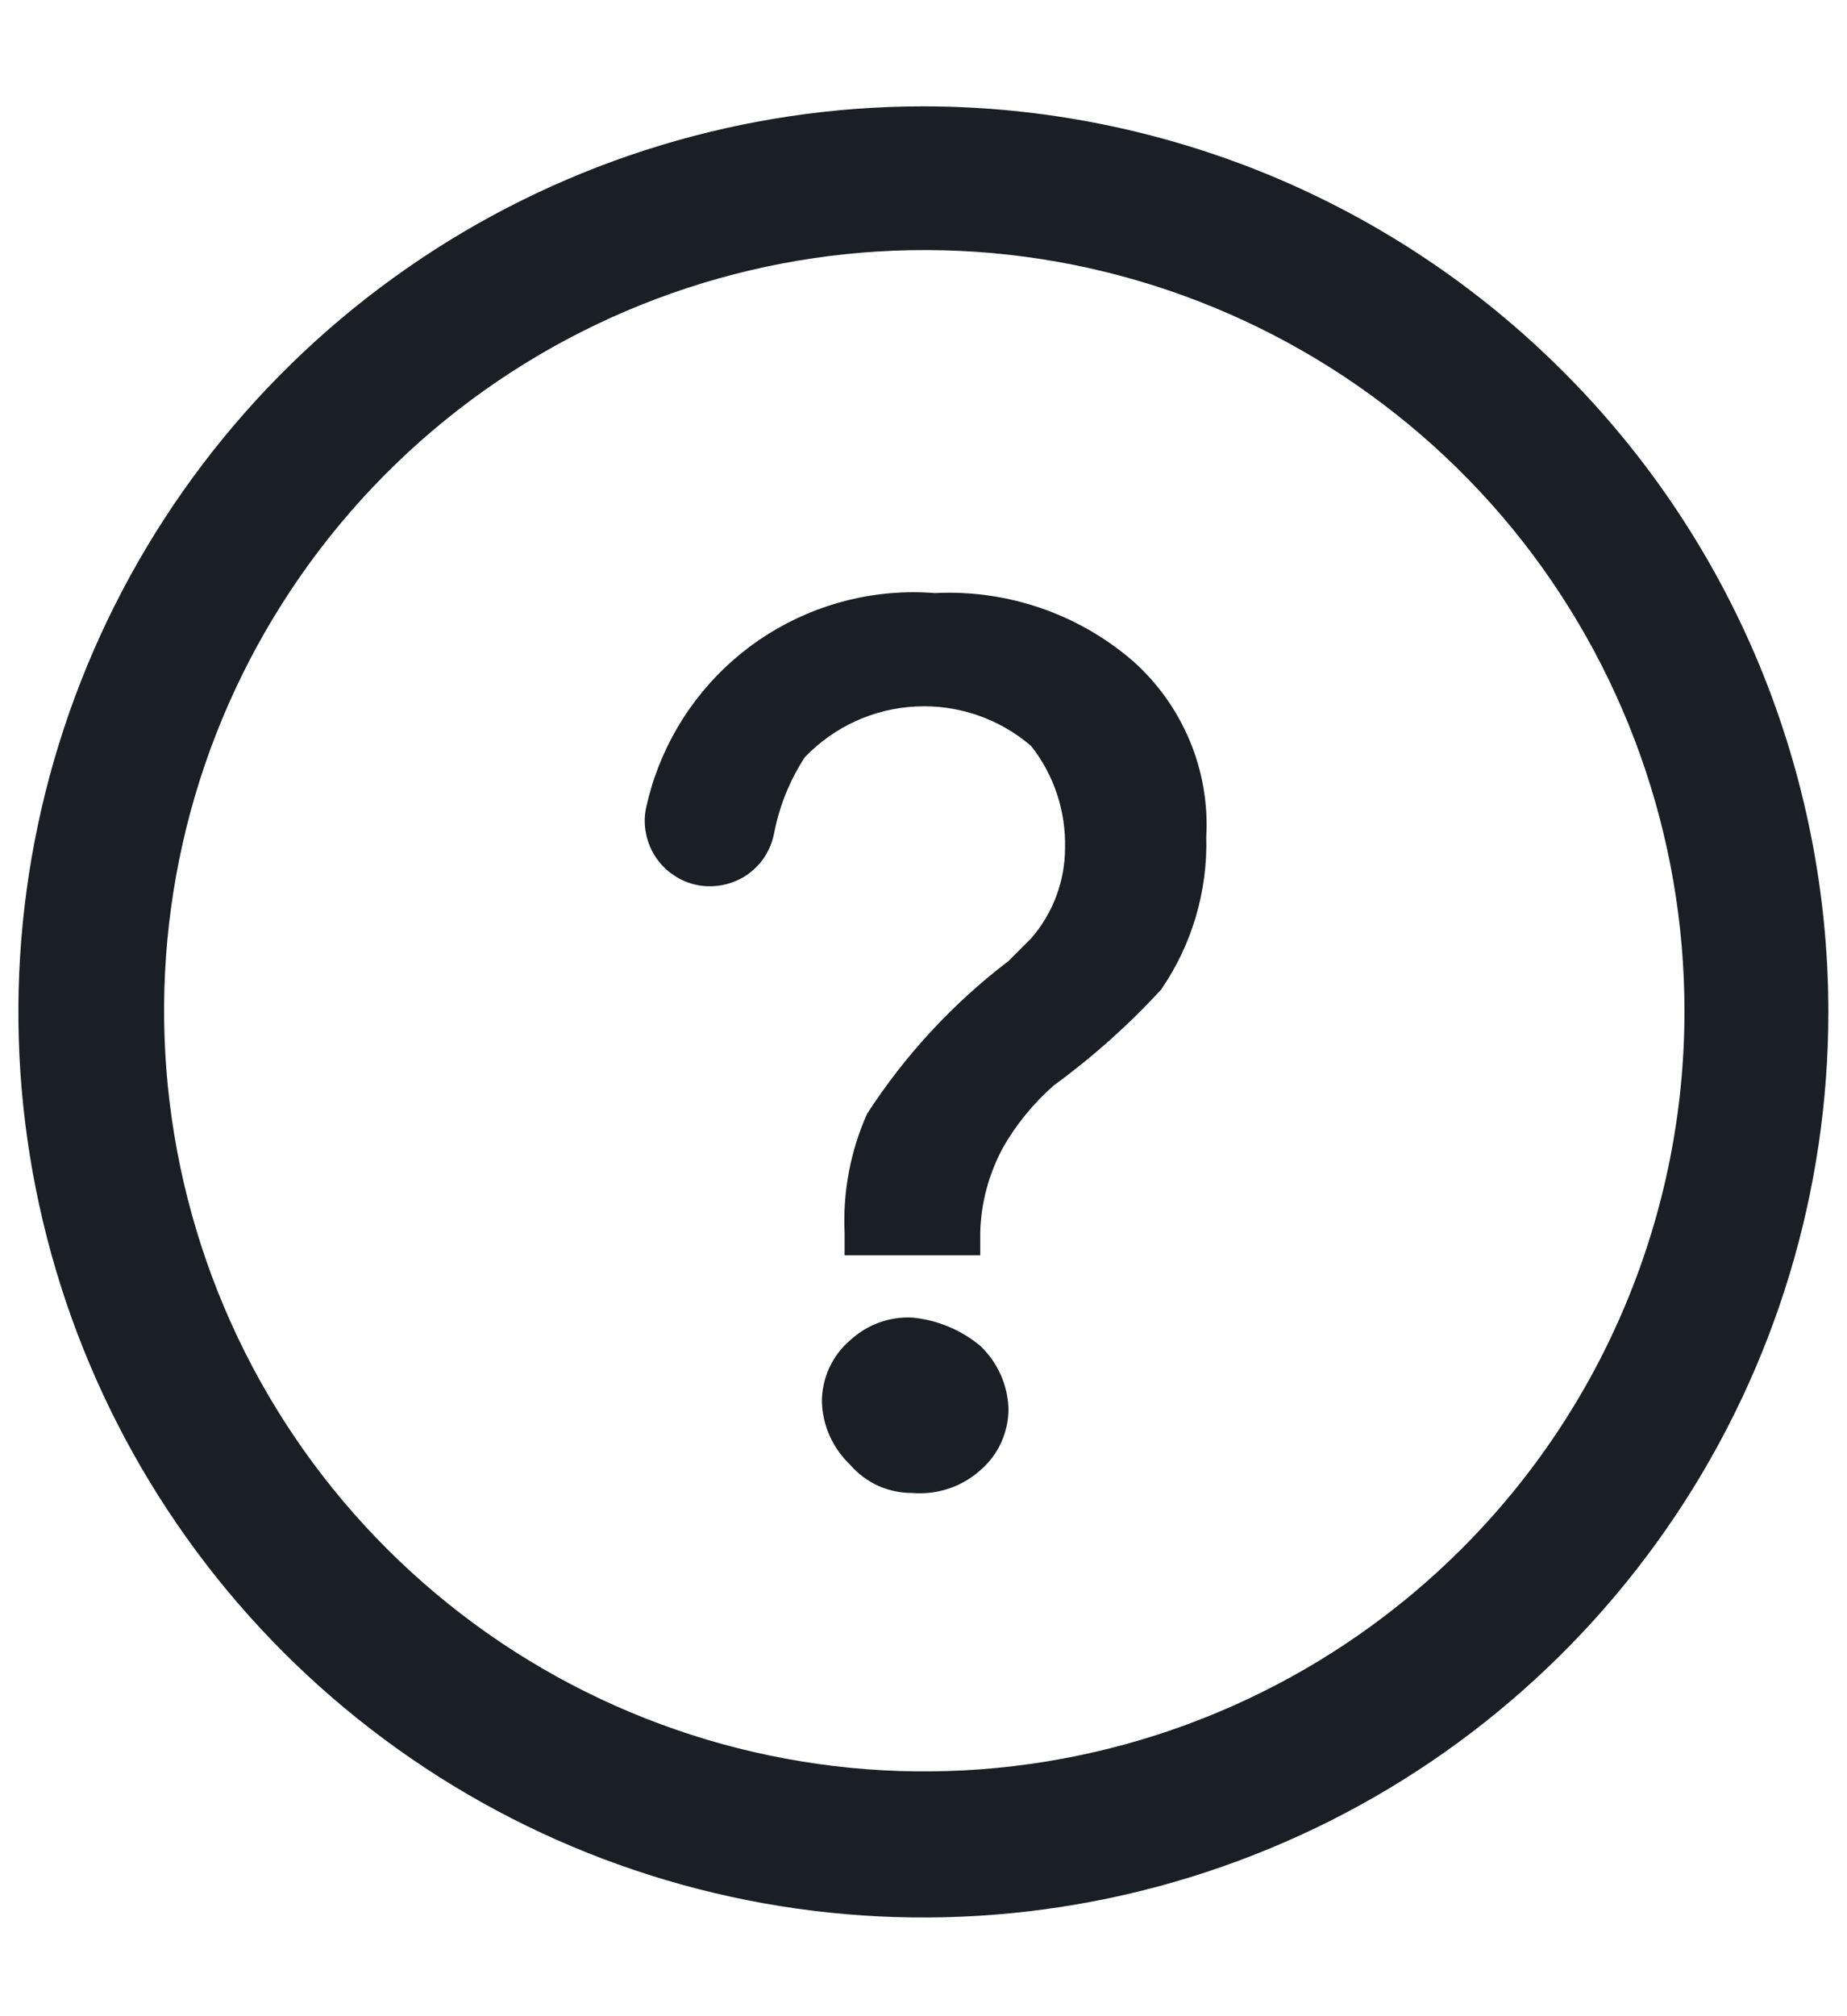 <svg width="11" height="12" viewBox="0 0 11 12" fill="none" xmlns="http://www.w3.org/2000/svg">
<g clip-path="url(#clip0_2581_2522)">
<path d="M5.499 0.633C4.433 0.633 3.391 0.949 2.505 1.541C1.618 2.134 0.928 2.975 0.52 3.96C0.112 4.945 0.005 6.029 0.213 7.074C0.421 8.12 0.934 9.08 1.688 9.834C2.442 10.588 3.402 11.101 4.448 11.309C5.493 11.517 6.577 11.41 7.562 11.002C8.547 10.595 9.388 9.904 9.981 9.017C10.573 8.131 10.889 7.089 10.889 6.023C10.889 5.315 10.749 4.614 10.479 3.96C10.208 3.306 9.811 2.712 9.31 2.212C8.81 1.711 8.216 1.314 7.562 1.043C6.908 0.773 6.207 0.633 5.499 0.633V0.633ZM8.7 9.223C7.958 9.962 6.982 10.421 5.94 10.522C4.898 10.623 3.853 10.359 2.983 9.776C2.113 9.192 1.472 8.326 1.17 7.323C0.868 6.32 0.922 5.244 1.324 4.277C1.727 3.31 2.452 2.512 3.376 2.02C4.3 1.528 5.366 1.371 6.393 1.576C7.42 1.782 8.344 2.337 9.008 3.147C9.671 3.958 10.033 4.973 10.032 6.02C10.032 6.616 9.914 7.205 9.685 7.755C9.457 8.304 9.122 8.803 8.7 9.223V9.223Z" fill="#1A1E25"/>
<path d="M5.434 7.842C5.366 7.838 5.298 7.849 5.235 7.872C5.171 7.895 5.113 7.931 5.063 7.977C5.01 8.022 4.967 8.079 4.938 8.143C4.909 8.207 4.894 8.277 4.895 8.347C4.9 8.488 4.961 8.621 5.063 8.718C5.109 8.771 5.166 8.814 5.23 8.843C5.294 8.872 5.363 8.886 5.434 8.886C5.507 8.892 5.58 8.883 5.65 8.86C5.719 8.837 5.783 8.8 5.838 8.751C5.891 8.706 5.934 8.649 5.963 8.585C5.992 8.521 6.007 8.451 6.006 8.381C6.001 8.24 5.94 8.107 5.838 8.01C5.723 7.915 5.582 7.856 5.434 7.842V7.842ZM6.747 3.934C6.421 3.653 5.998 3.508 5.568 3.53C5.482 3.523 5.396 3.523 5.31 3.53C4.961 3.558 4.63 3.698 4.366 3.929C4.103 4.16 3.921 4.469 3.847 4.812C3.837 4.862 3.837 4.913 3.848 4.964C3.858 5.014 3.878 5.061 3.906 5.103C3.935 5.146 3.971 5.182 4.014 5.21C4.056 5.239 4.104 5.258 4.154 5.268C4.204 5.278 4.256 5.277 4.306 5.267C4.356 5.257 4.404 5.237 4.446 5.209C4.488 5.18 4.525 5.144 4.553 5.101C4.581 5.058 4.6 5.011 4.61 4.961C4.641 4.799 4.703 4.645 4.793 4.507C4.967 4.326 5.203 4.217 5.454 4.205C5.704 4.192 5.95 4.276 6.141 4.44C6.277 4.612 6.348 4.827 6.343 5.046C6.343 5.244 6.271 5.436 6.141 5.585L6.006 5.72C5.675 5.972 5.39 6.28 5.164 6.629C5.065 6.851 5.019 7.093 5.03 7.336V7.471H5.838V7.336C5.842 7.16 5.889 6.987 5.973 6.831C6.052 6.692 6.155 6.567 6.275 6.461C6.507 6.292 6.721 6.101 6.915 5.89C7.099 5.623 7.193 5.304 7.184 4.98C7.195 4.784 7.161 4.588 7.085 4.407C7.009 4.226 6.894 4.065 6.747 3.934V3.934Z" fill="#1A1E25"/>
</g>
<defs>
<clipPath id="clip0_2581_2522">
<rect width="11" height="11" fill="white" transform="translate(0 0.5)"/>
</clipPath>
</defs>
</svg>
